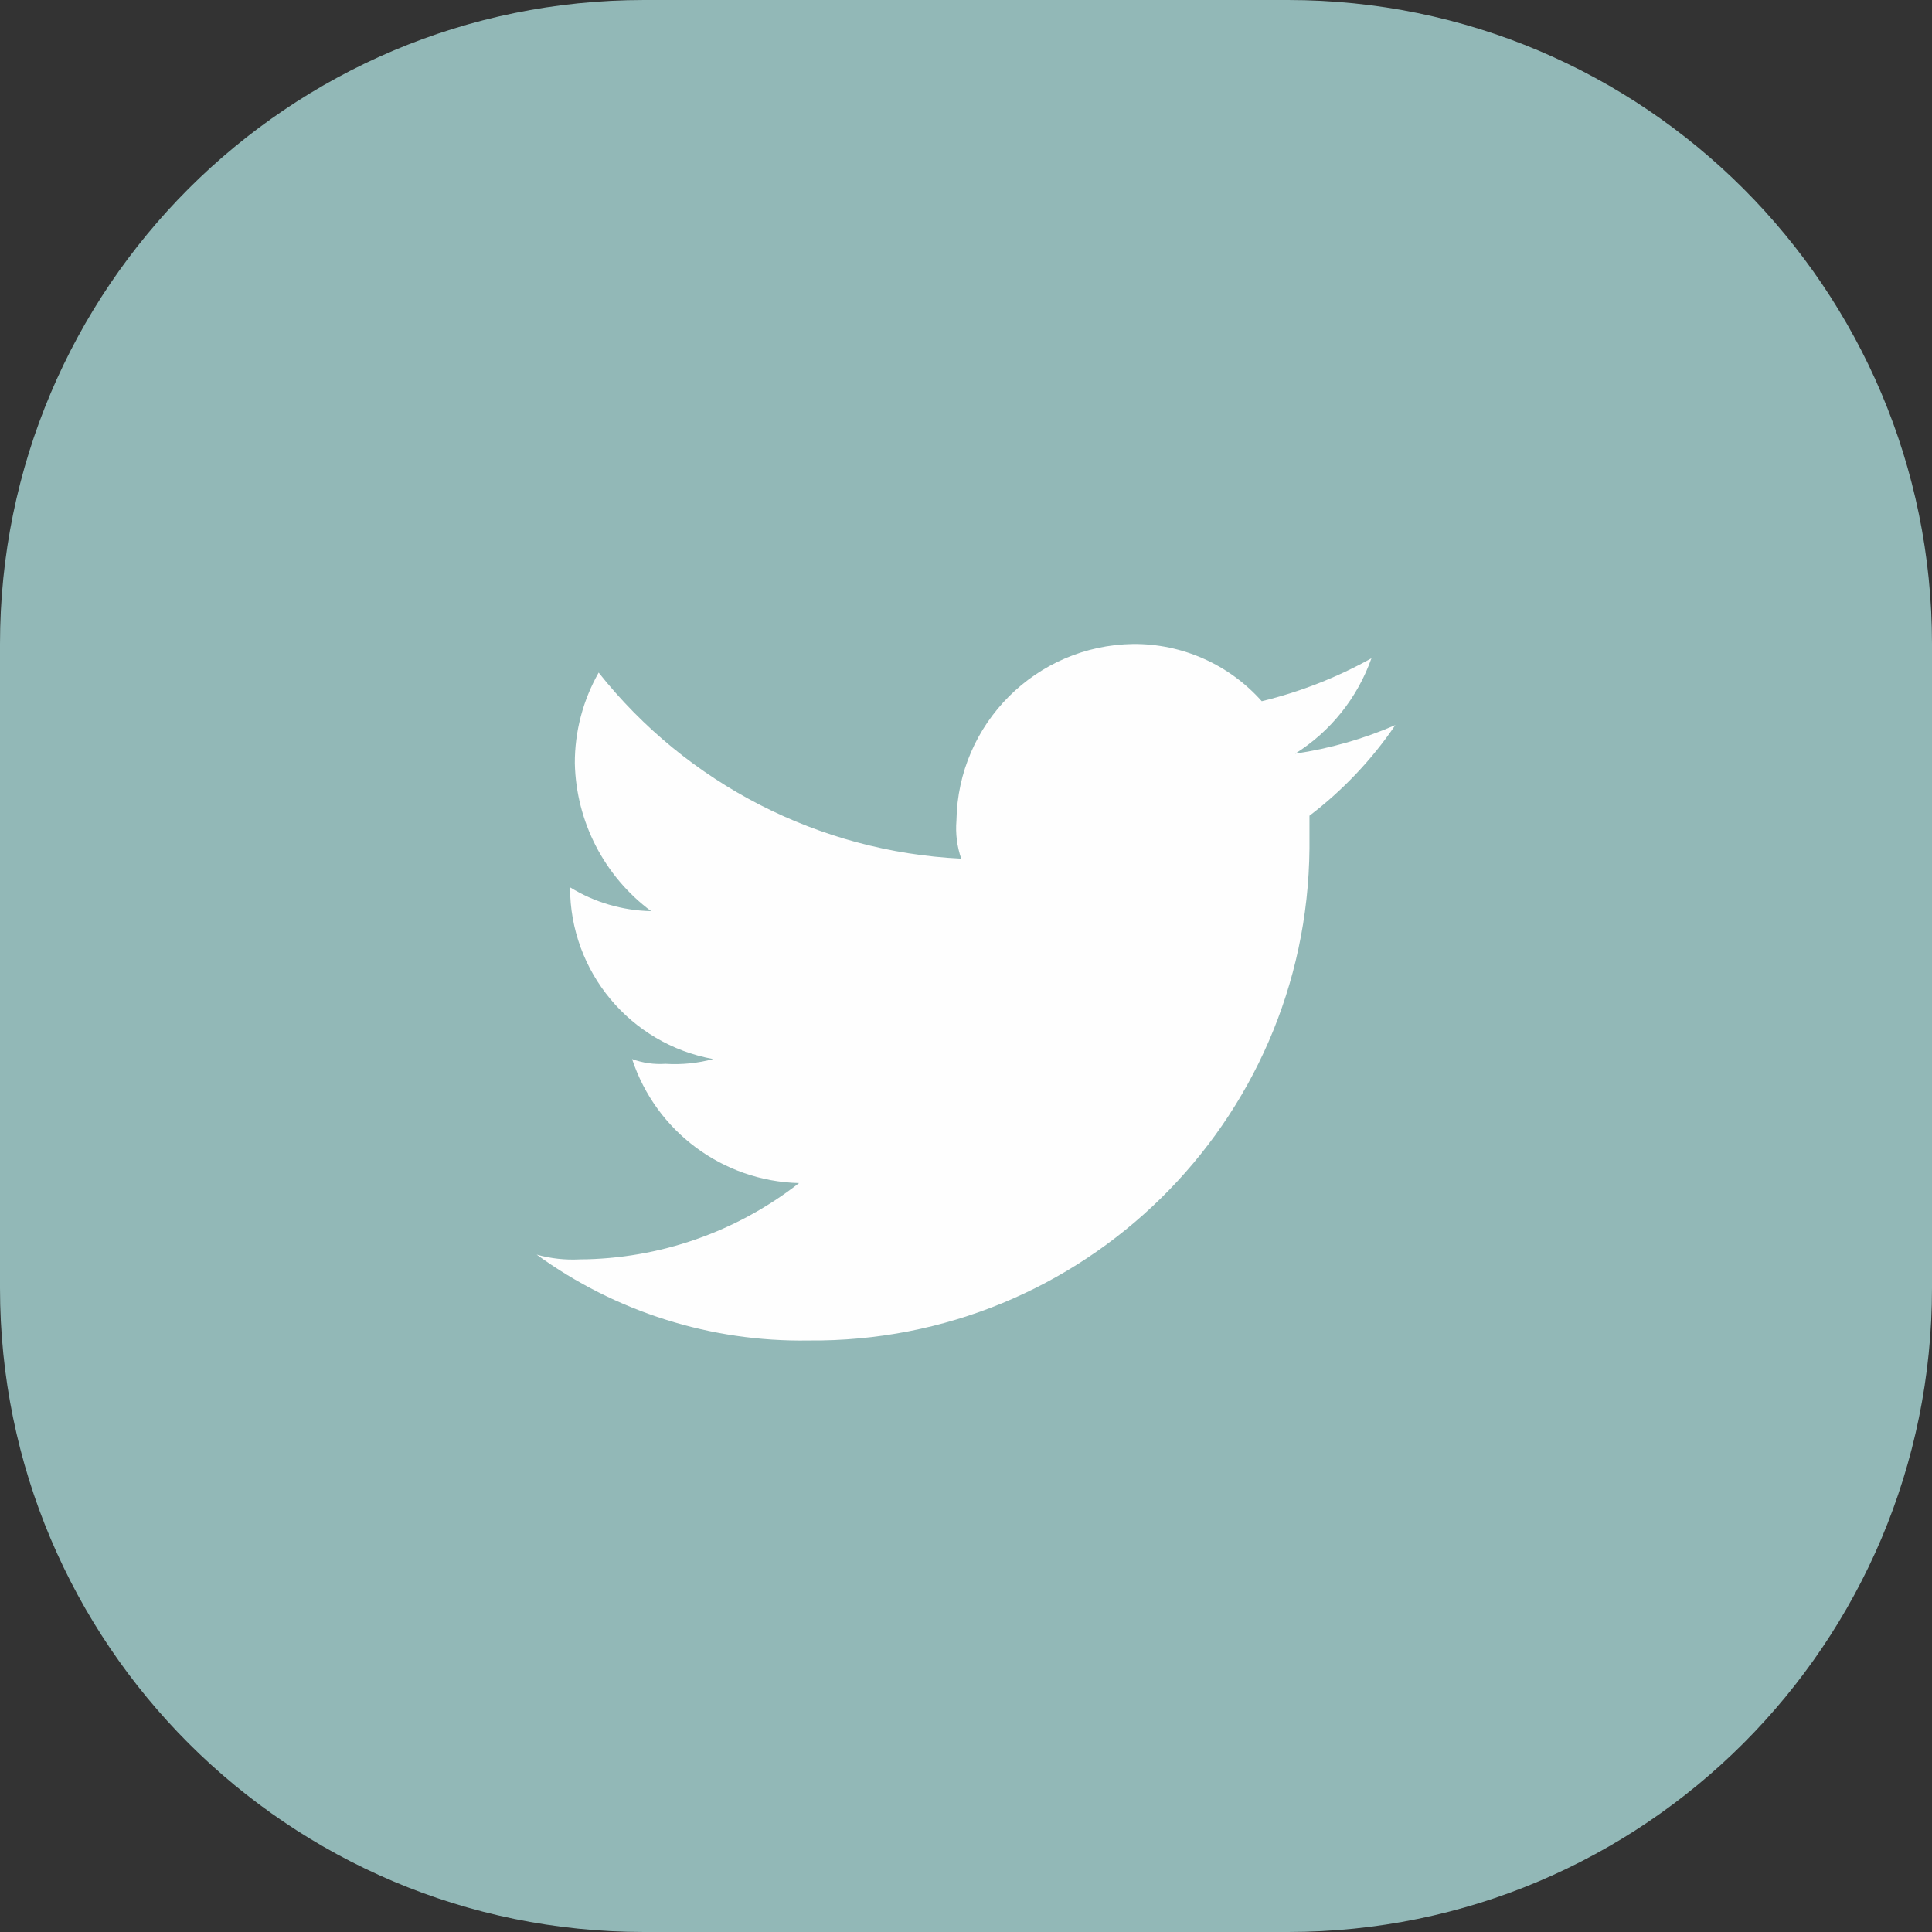 <svg width="36" height="36" xmlns="http://www.w3.org/2000/svg" xmlns:xlink="http://www.w3.org/1999/xlink" overflow="hidden"><rect width="100%" height="100%" fill="#333333" stroke="none"/><defs><clipPath id="clip0"><rect x="0" y="0" width="36" height="36"/></clipPath></defs><g clip-path="url(#clip0)"><path d="M24 0C30.627-3.55271e-15 36 5.373 36 12L36 24C36 30.627 30.627 36 24 36L12 36C5.373 36 0 30.627 0 24L0 12C-1.77636e-15 5.373 5.373 0 12 0Z" fill="#92B8B7"/><path d="M15.067 24.978C20.175 25.024 24.354 20.92 24.4 15.812 24.401 15.756 24.401 15.7 24.4 15.644L24.4 15.2C25.021 14.727 25.561 14.157 26 13.511 25.404 13.77 24.776 13.949 24.133 14.044 24.794 13.629 25.295 13.002 25.555 12.266 24.913 12.624 24.225 12.893 23.511 13.066 22.902 12.381 22.027 11.992 21.111 12 19.306 12.027 17.849 13.484 17.822 15.289 17.802 15.53 17.832 15.772 17.911 16 15.264 15.872 12.802 14.608 11.155 12.533 10.863 13.048 10.709 13.63 10.711 14.222 10.735 15.311 11.259 16.328 12.133 16.978 11.599 16.967 11.077 16.814 10.622 16.534L10.622 16.534C10.62 18.105 11.743 19.453 13.289 19.734 12.999 19.812 12.699 19.842 12.4 19.823 12.189 19.837 11.977 19.807 11.778 19.734 12.223 21.084 13.468 22.009 14.889 22.045 13.72 22.958 12.283 23.458 10.8 23.467 10.53 23.481 10.26 23.451 10 23.378 11.471 24.446 13.249 25.008 15.067 24.978" fill="#FEFEFE" fill-rule="evenodd"/></g></svg>